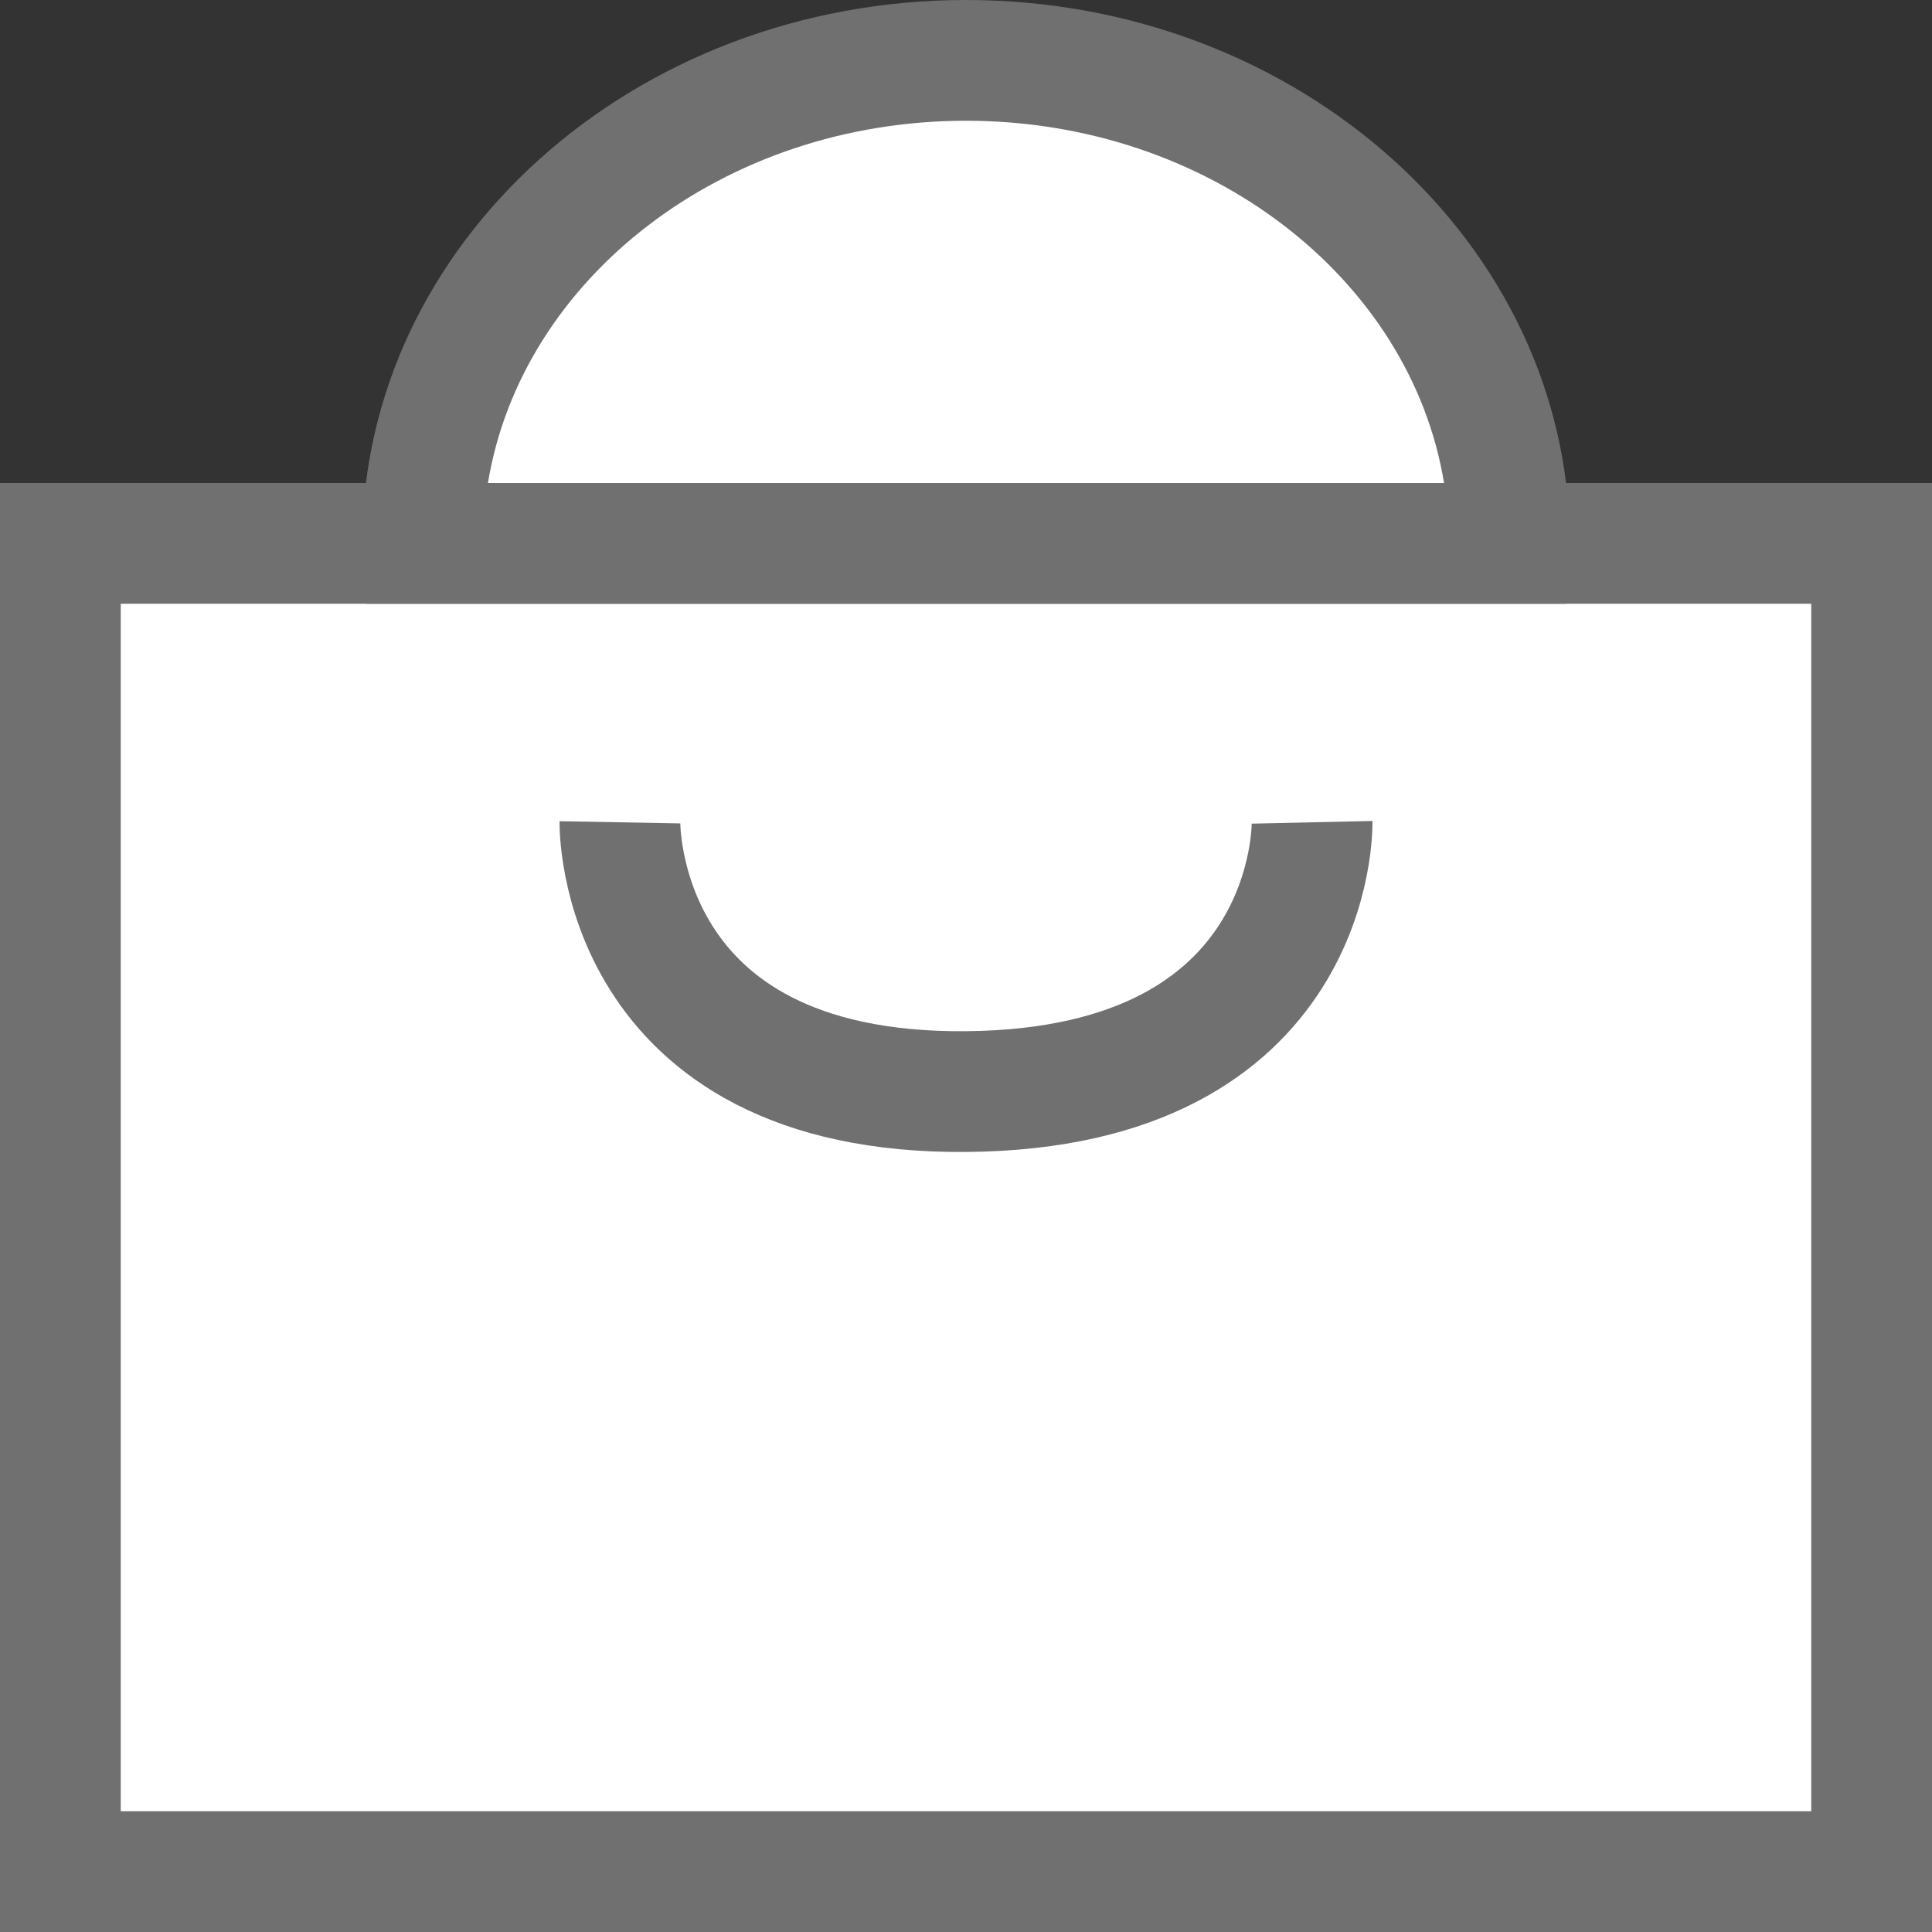 <svg xmlns="http://www.w3.org/2000/svg" width="16" height="16" viewBox="0 0 16 16">
  <rect x="0" y="0" width="16" height="16" fill="#333333" stroke="none"/>
  <g id="Group_3" data-name="Group 3" transform="translate(-77 -103)">
    <g id="Rectangle_4" data-name="Rectangle 4" transform="translate(77 107)" fill="#fff" stroke="#707070" stroke-width="1">
      <rect width="16" height="12" stroke="none"/>
      <rect x="0.5" y="0.5" width="15" height="11" fill="none"/>
    </g>
    <g id="Subtraction_1" data-name="Subtraction 1" transform="translate(80 103)" fill="#fff">
      <path d="M 9.5 4.5 L 0.5 4.5 C 0.5 2.294 2.519 0.5 5 0.5 C 7.481 0.5 9.5 2.294 9.5 4.5 Z" stroke="none"/>
      <path d="M 8.959 4 C 8.681 2.306 7.011 1 5 1 C 2.989 1 1.319 2.306 1.041 4 L 8.959 4 M 9.969 5 L 0.031 5 C 0.01 4.832 0 4.664 0 4.5 C 0 2.019 2.243 0 5 0 C 7.757 0 10 2.019 10 4.5 C 10 4.666 9.99 4.834 9.97 4.999 L 9.969 5 Z" stroke="none" fill="#707070"/>
    </g>
    <path id="Path_2" data-name="Path 2" d="M0,2.23S-.049.026,2.862,0,5.732,2.23,5.732,2.23" transform="translate(87.866 112.04) rotate(-180)" fill="none" stroke="#707070" stroke-width="1"/>
  </g>
</svg>

